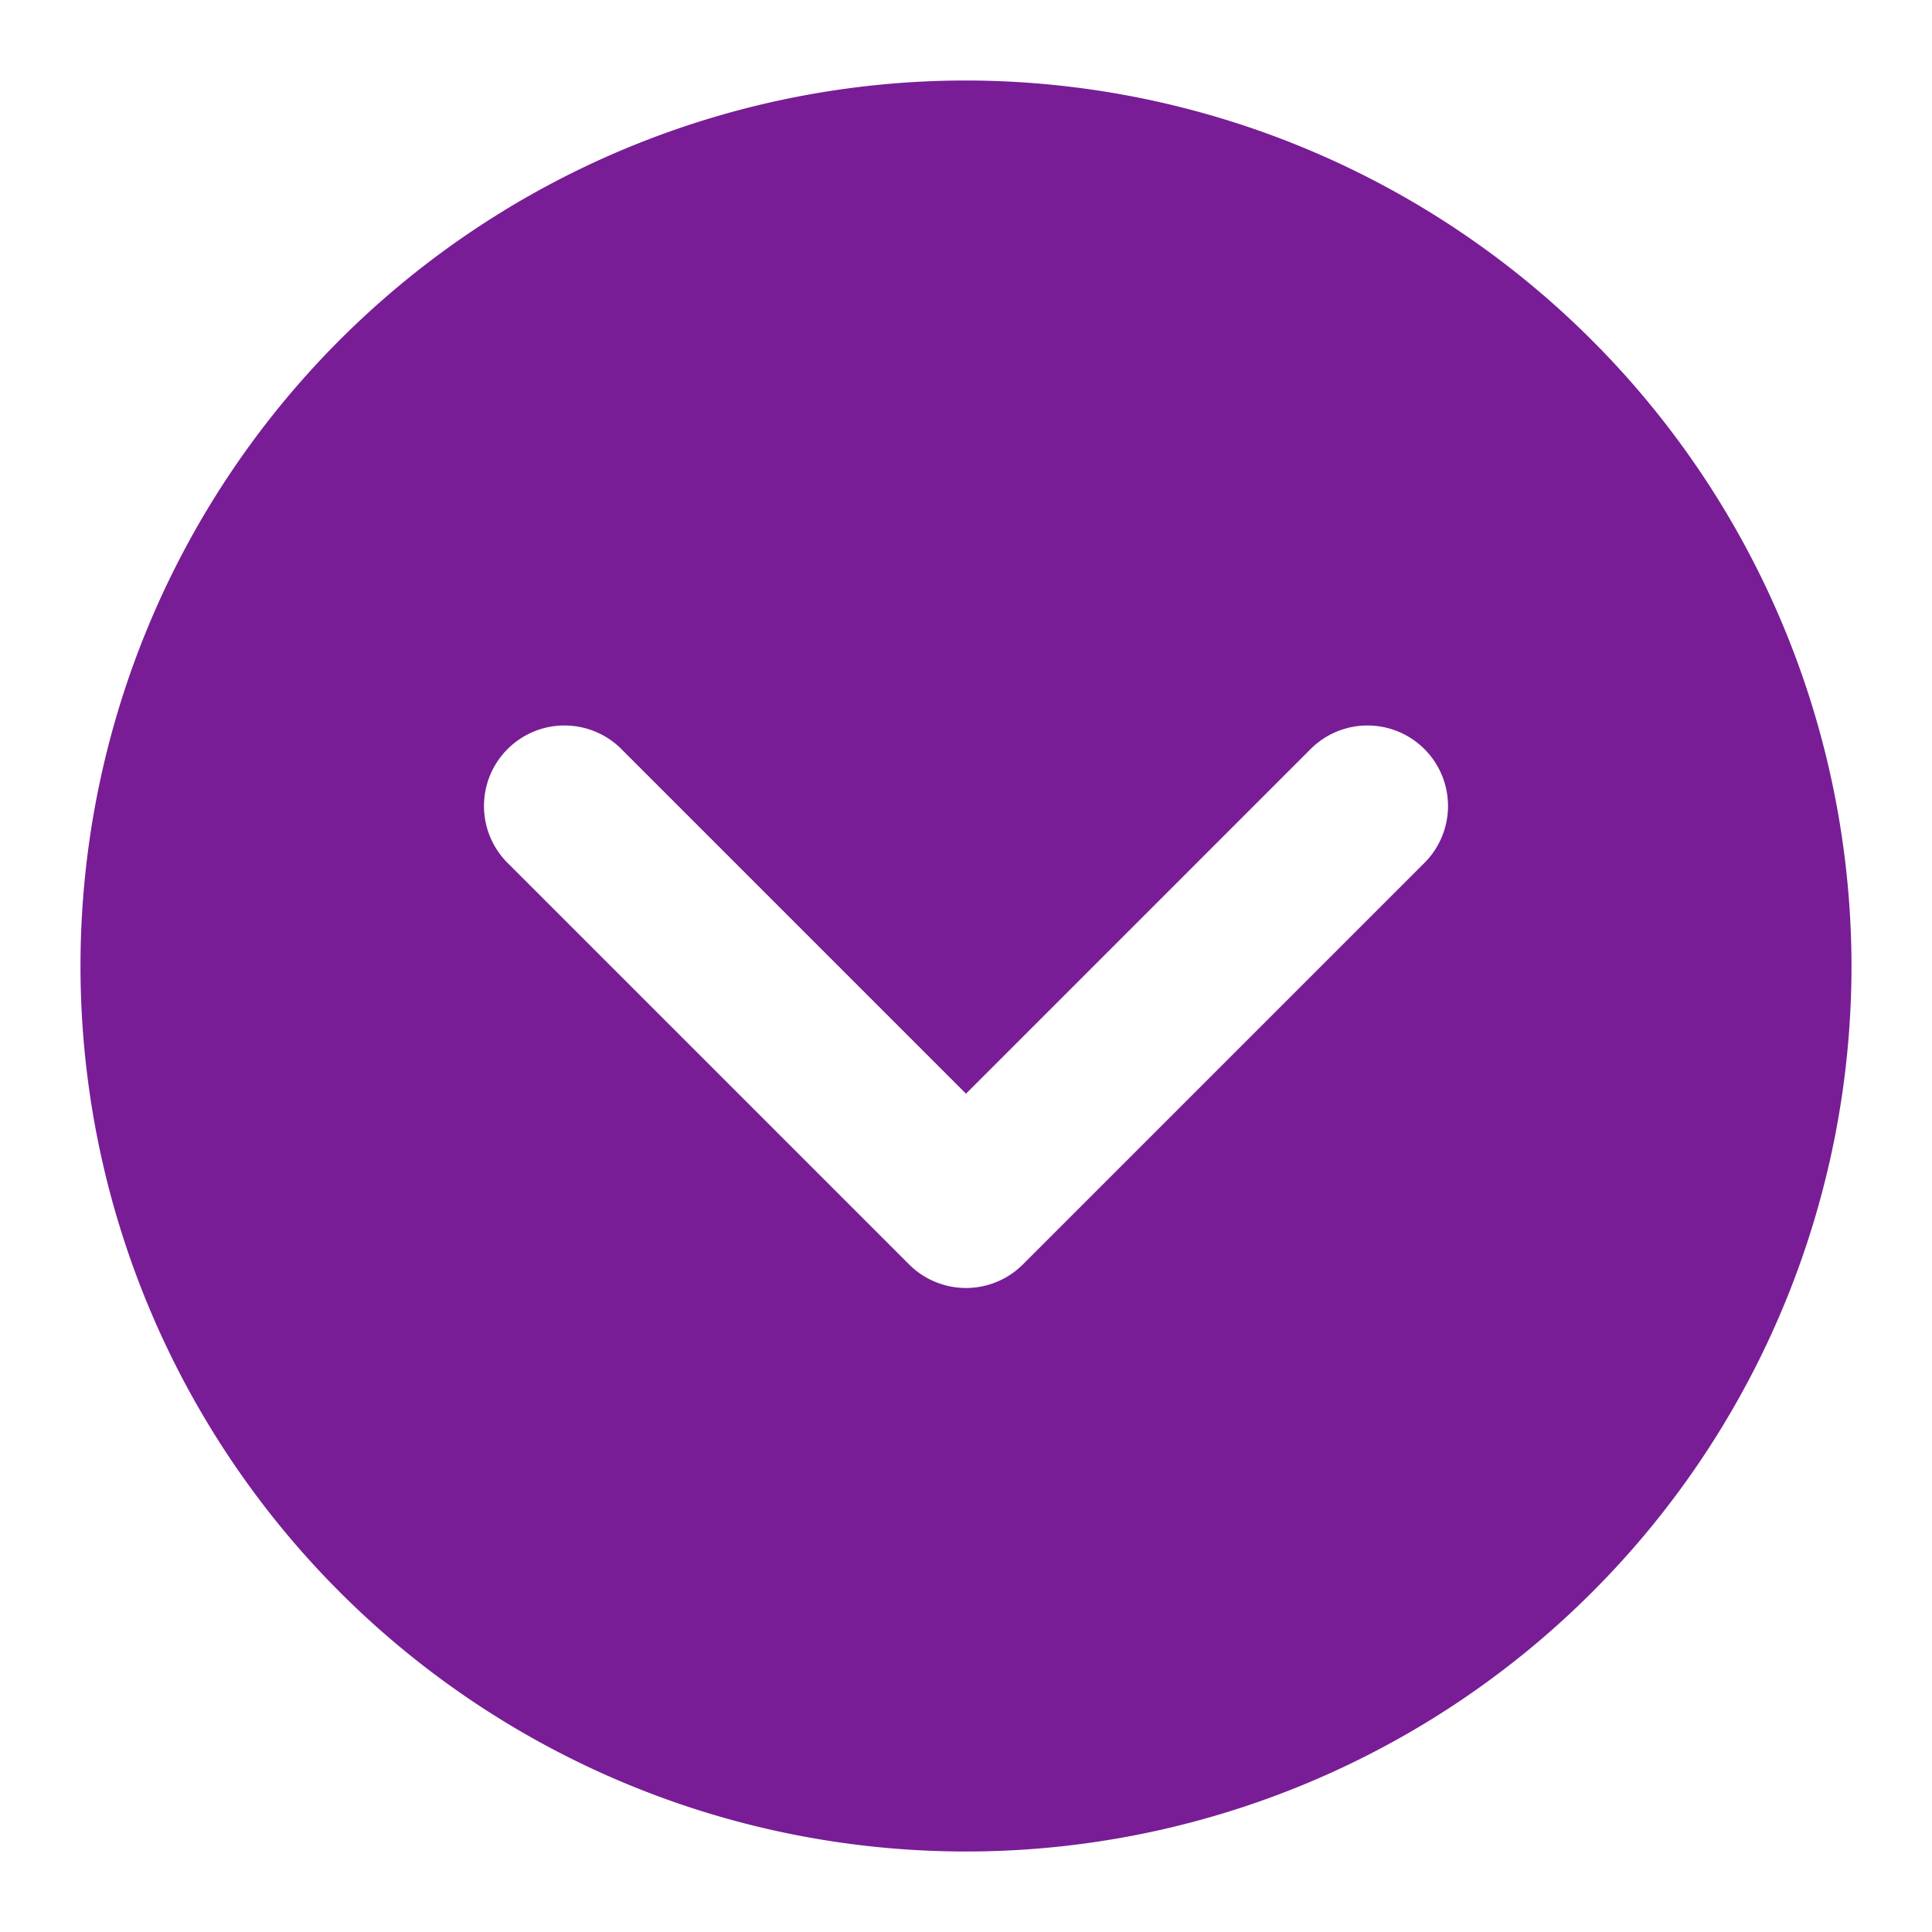 <svg xmlns="http://www.w3.org/2000/svg" version="1.1"
     width="512" height="512" x="0" y="0" viewBox="0 0 24 24"
     style="enable-background:new 0 0 512 512" xml:space="preserve" class=""><g><g id="Layer_2" data-name="Layer 2"><path d="m12 1a11 11 0 1 0 11 11 11.013 11.013 0 0 0 -11-11zm5.707 9.707-5 5a1 1 0 0 1 -1.414 0l-5-5a1 1 0 0 1 1.414-1.414l4.293 4.293 4.293-4.293a1 1 0 0 1 1.414 1.414z" fill="#781d96" data-original="#000000" class=""></path></g></g></svg>